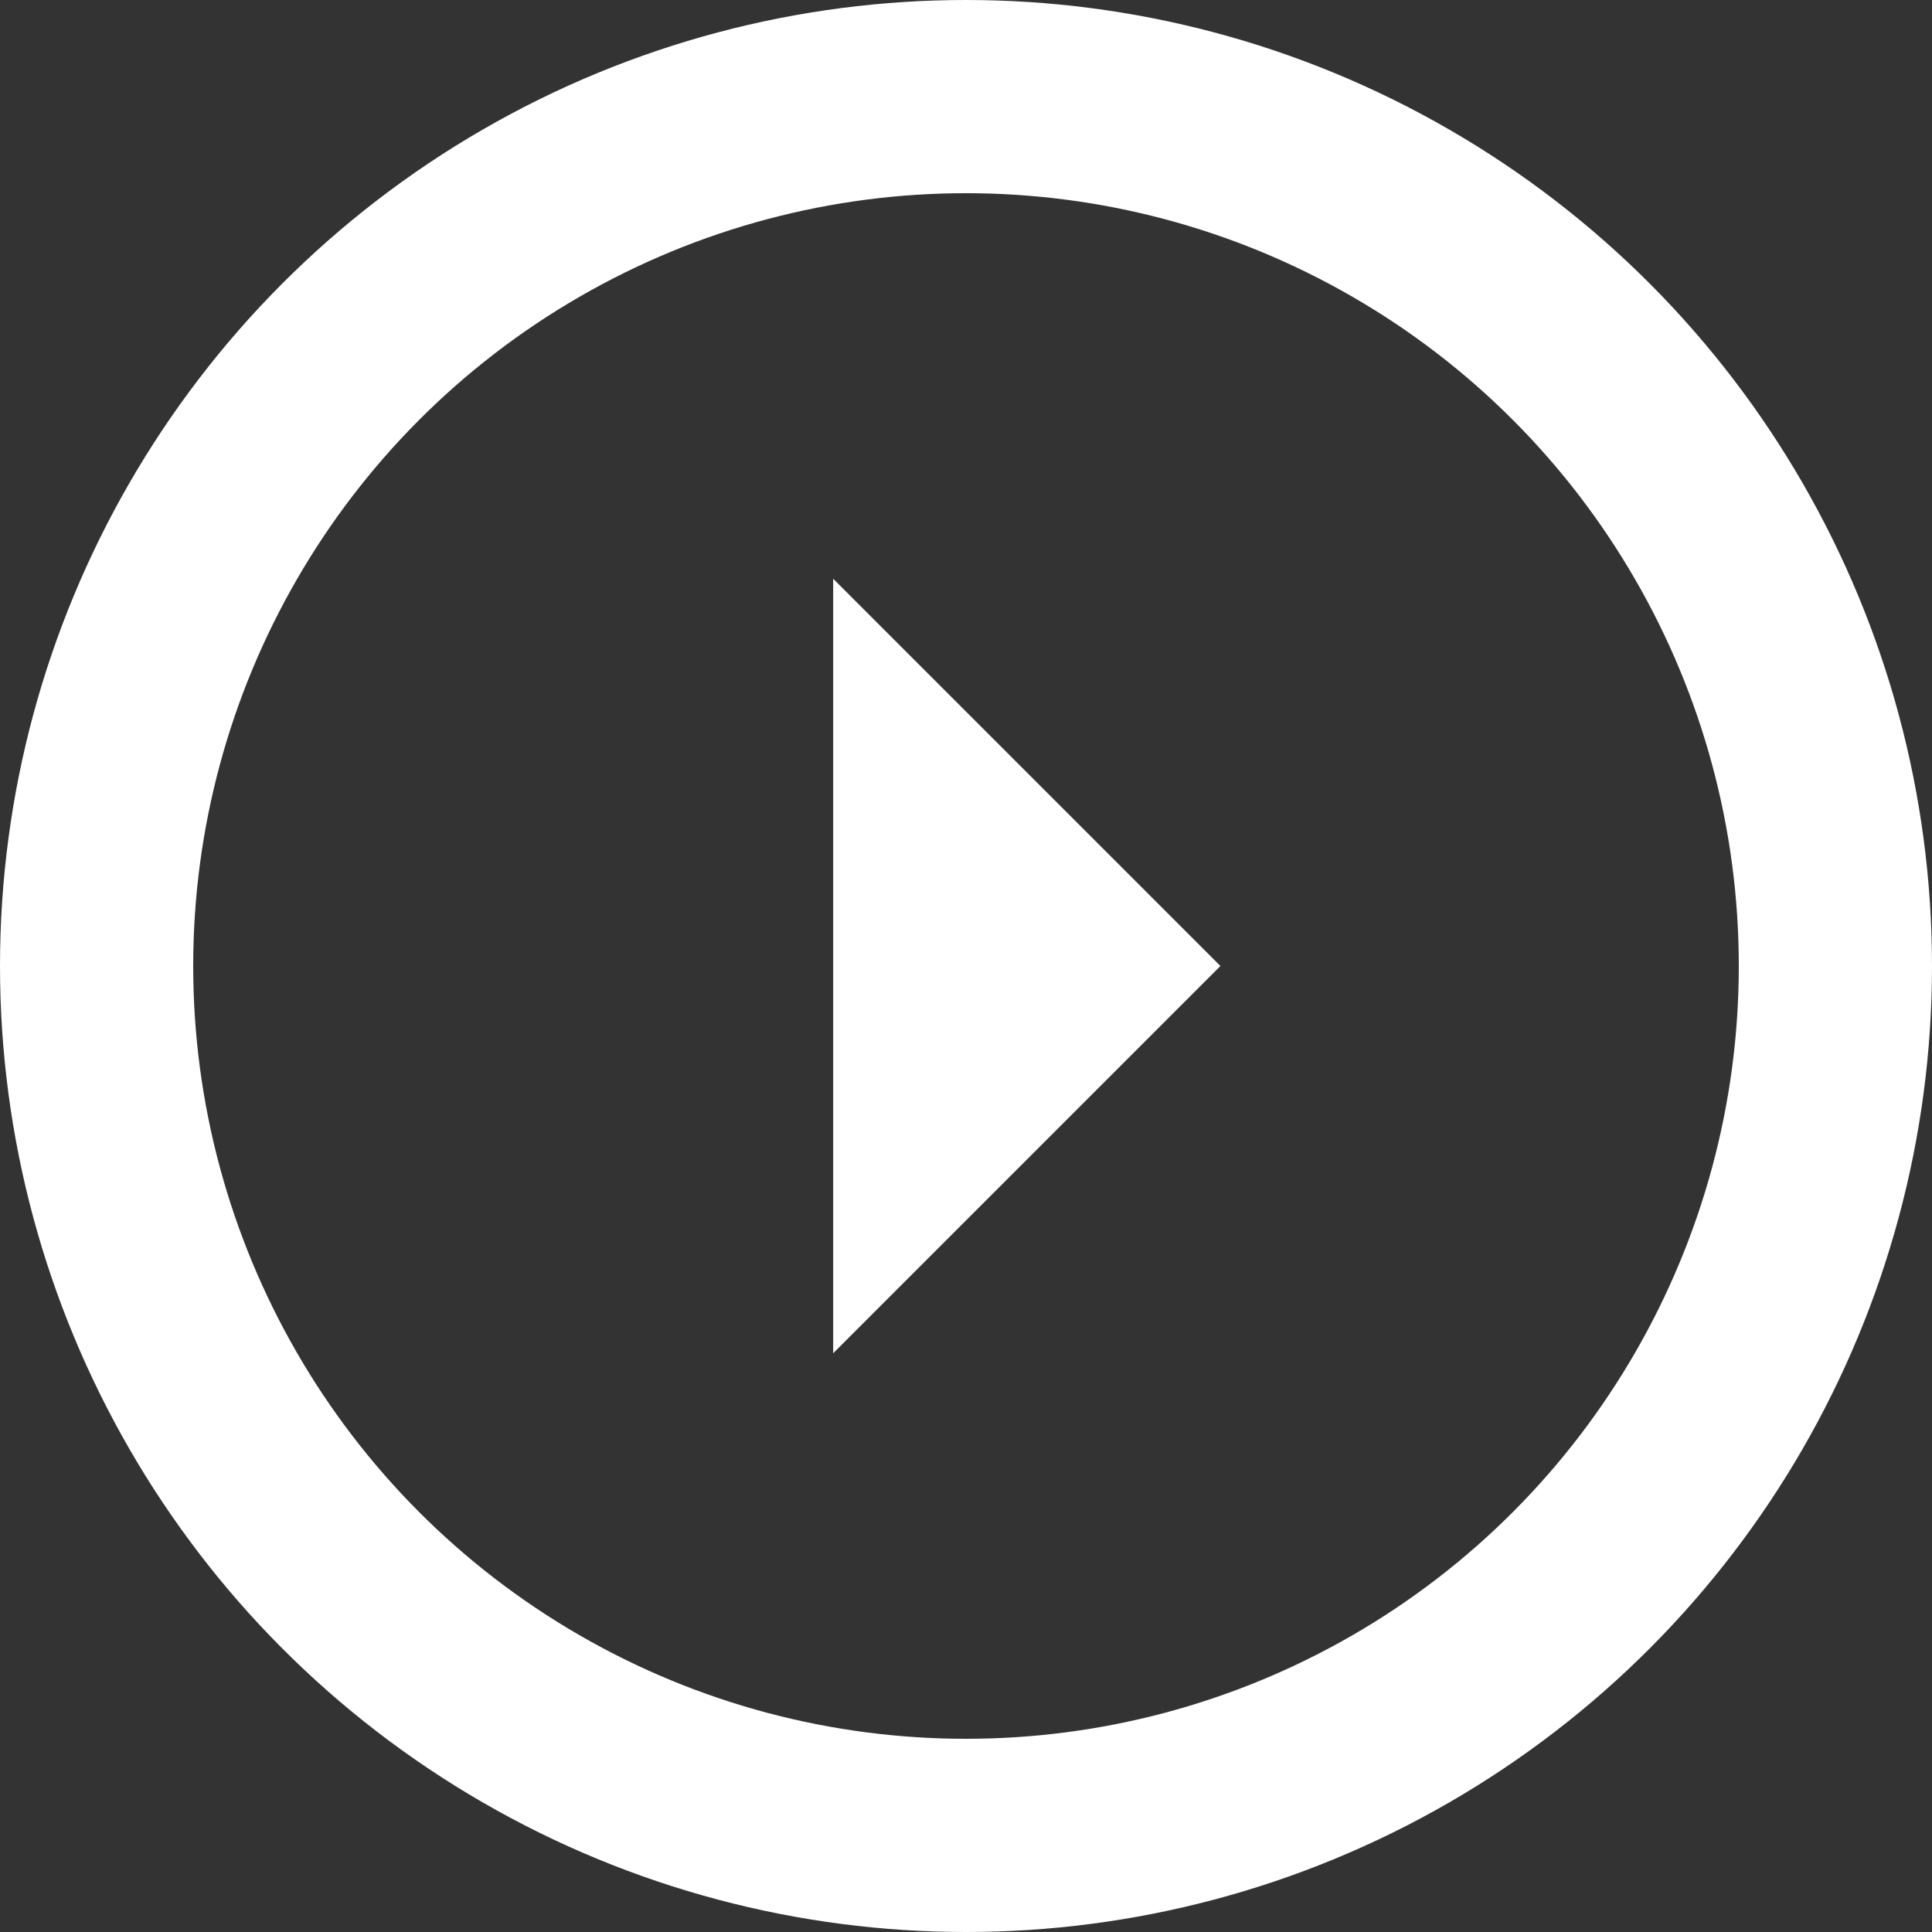 <?xml version="1.0" encoding="utf-8"?>
<!DOCTYPE svg PUBLIC "-//W3C//DTD SVG 1.1//EN" "http://www.w3.org/Graphics/SVG/1.1/DTD/svg11.dtd">
<svg version="1.1" xmlns="http://www.w3.org/2000/svg" xmlns:xlink="http://www.w3.org/1999/xlink"
    x="0px" y="0px" width="80px" height="80px" viewBox="0 0 80 80" enable-background="new 0 0 80 80" xml:space="preserve"
>
    <rect x="0" y="0" width="80" height="80" fill="#333333" stroke="none"/>
    <circle r="36" cx="40" cy="40" fill="transparent" stroke="#fff" stroke-width="8"></circle>
    <polygon points="37,30 47,40 37,50" fill="#fff" stroke="#fff" stroke-width="5"></polygon>
</svg>
